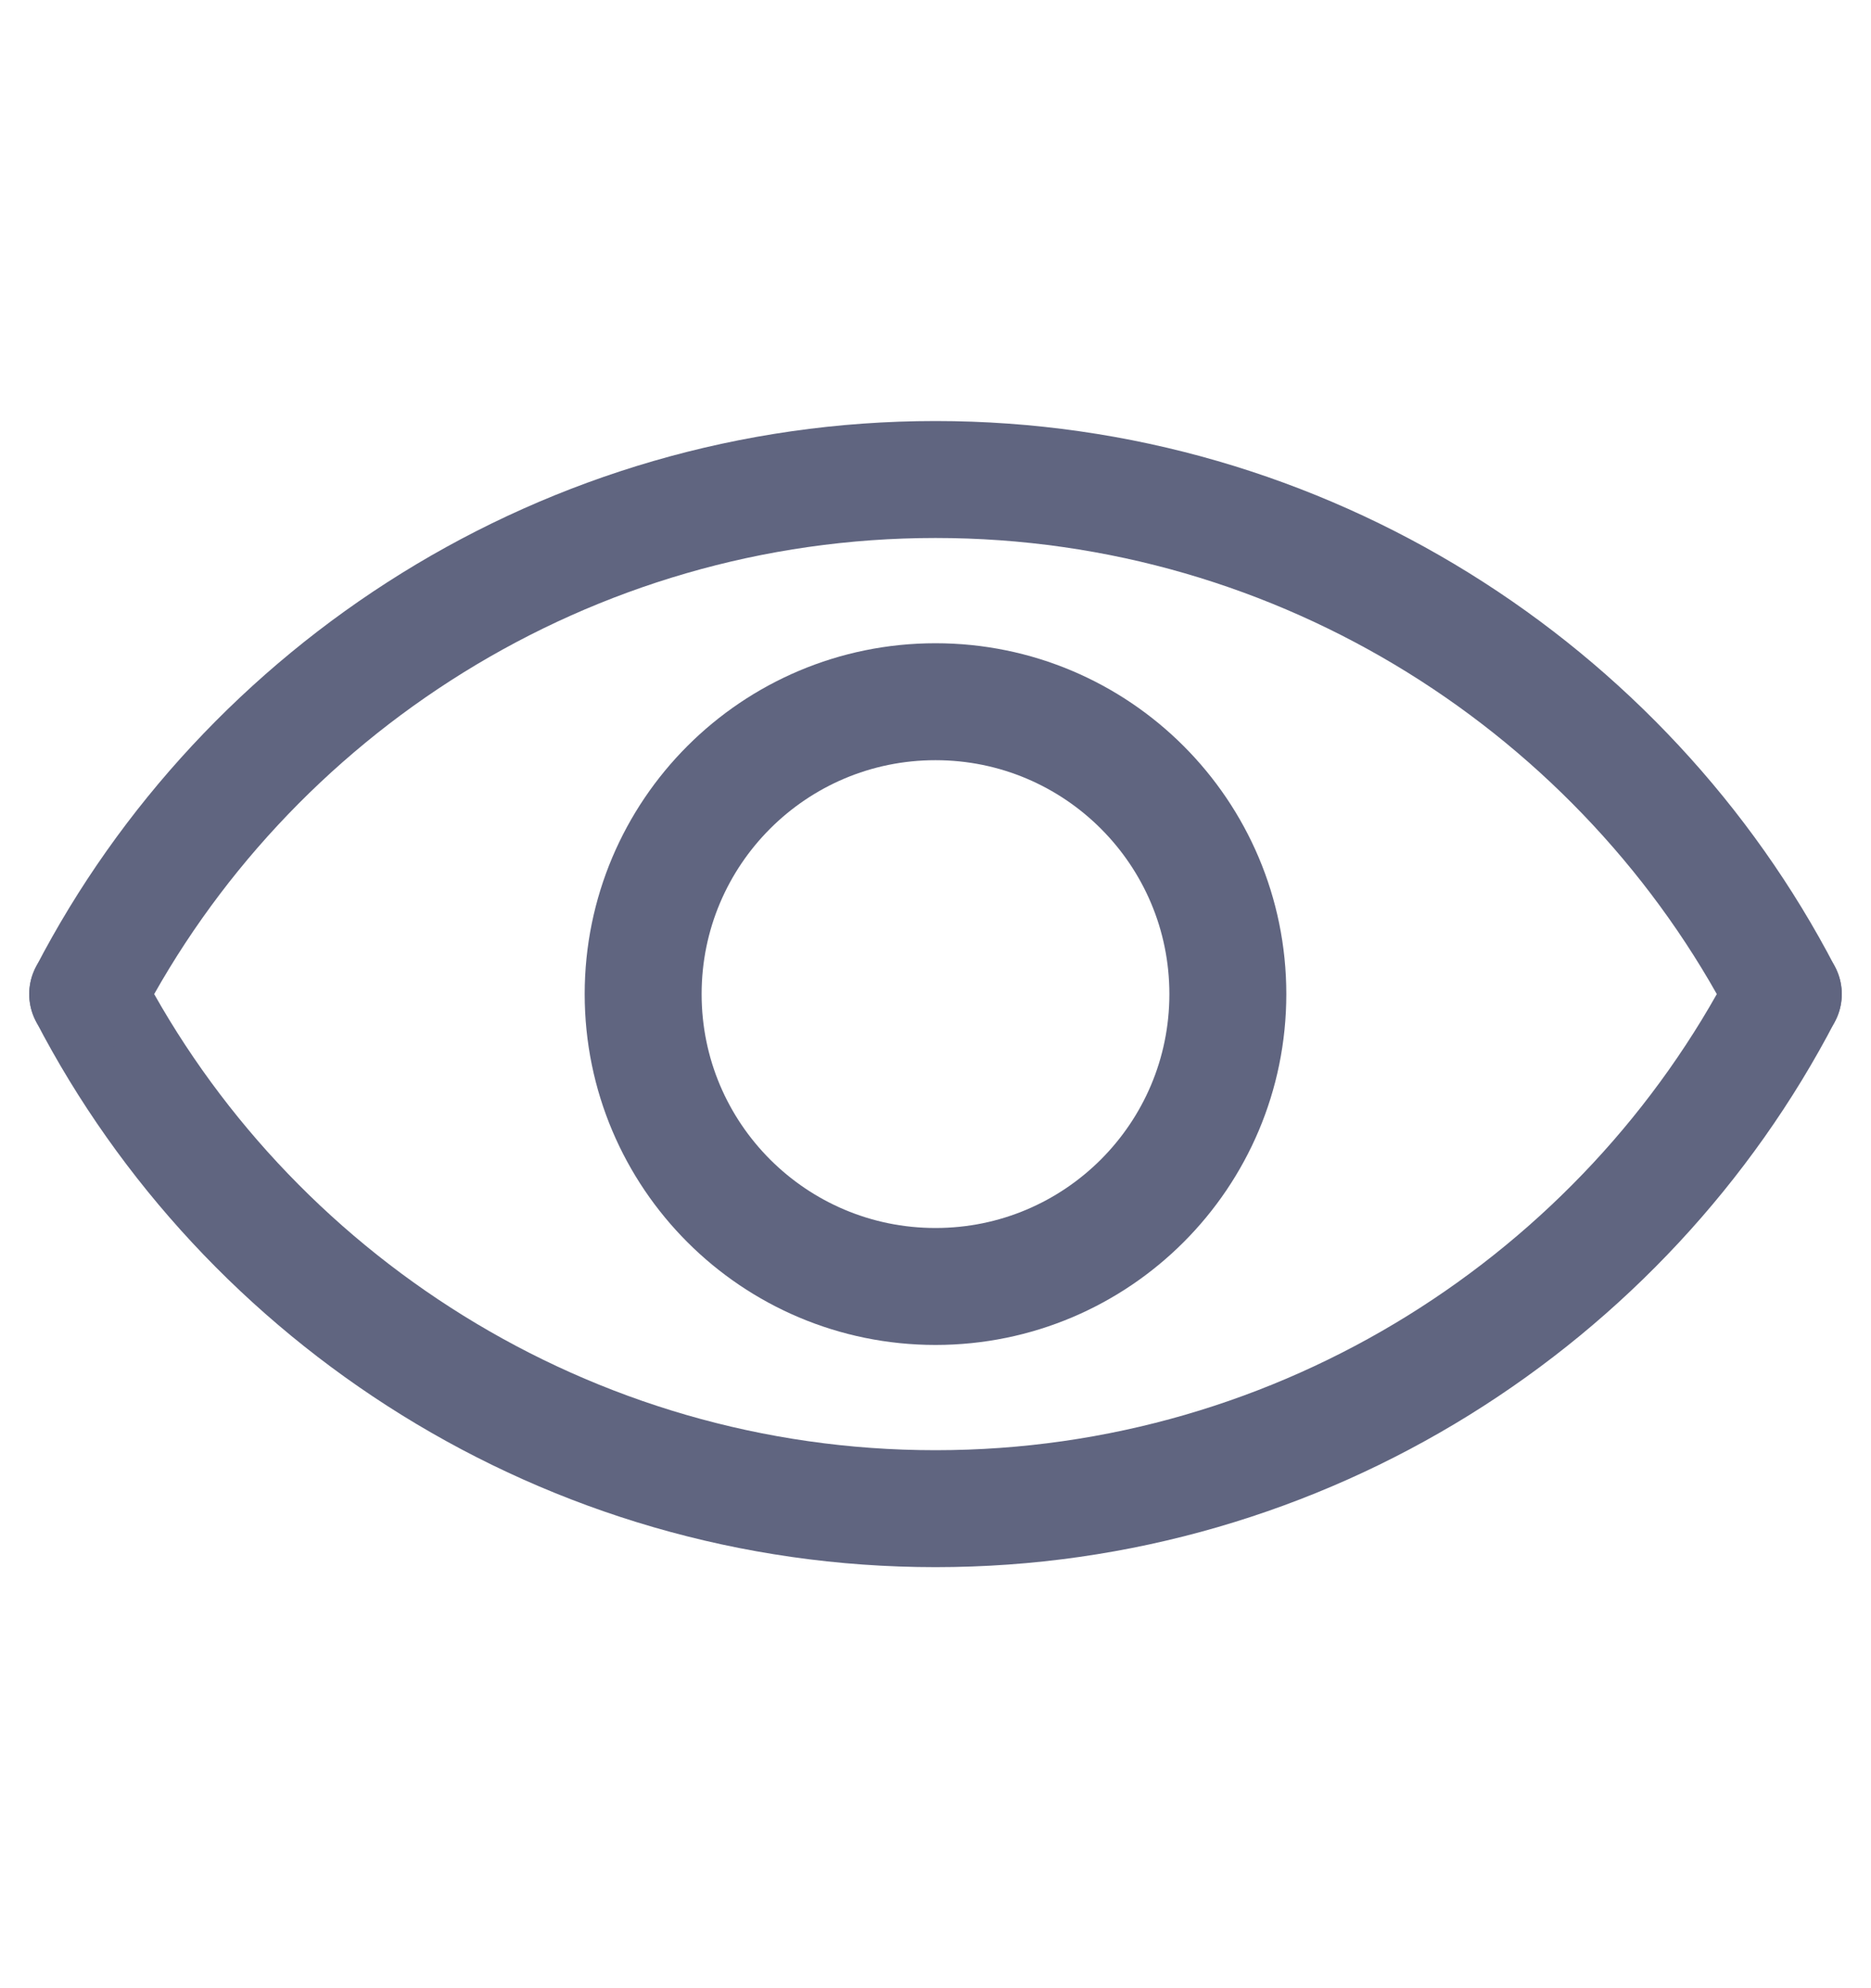 <svg width="16" height="17" viewBox="0 0 16 17" fill="none" xmlns="http://www.w3.org/2000/svg">
<path d="M0.75 8.5C2.1 11.1 4.85 12.9 8 12.9C11.15 12.9 13.9 11.1 15.25 8.5" stroke="#606580" stroke-miterlimit="10" stroke-linecap="round" stroke-linejoin="round"/>
<path d="M8 11C9.381 11 10.5 9.881 10.5 8.5C10.5 7.119 9.381 6 8 6C6.619 6 5.5 7.119 5.5 8.5C5.5 9.881 6.619 11 8 11Z" stroke="#606580" stroke-miterlimit="10" stroke-linecap="round" stroke-linejoin="round"/>
<path d="M15.25 8.5C13.9 5.9 11.15 4.1 8 4.1C4.85 4.1 2.1 5.9 0.75 8.5" stroke="#606580" stroke-miterlimit="10" stroke-linecap="round" stroke-linejoin="round"/>
</svg>
